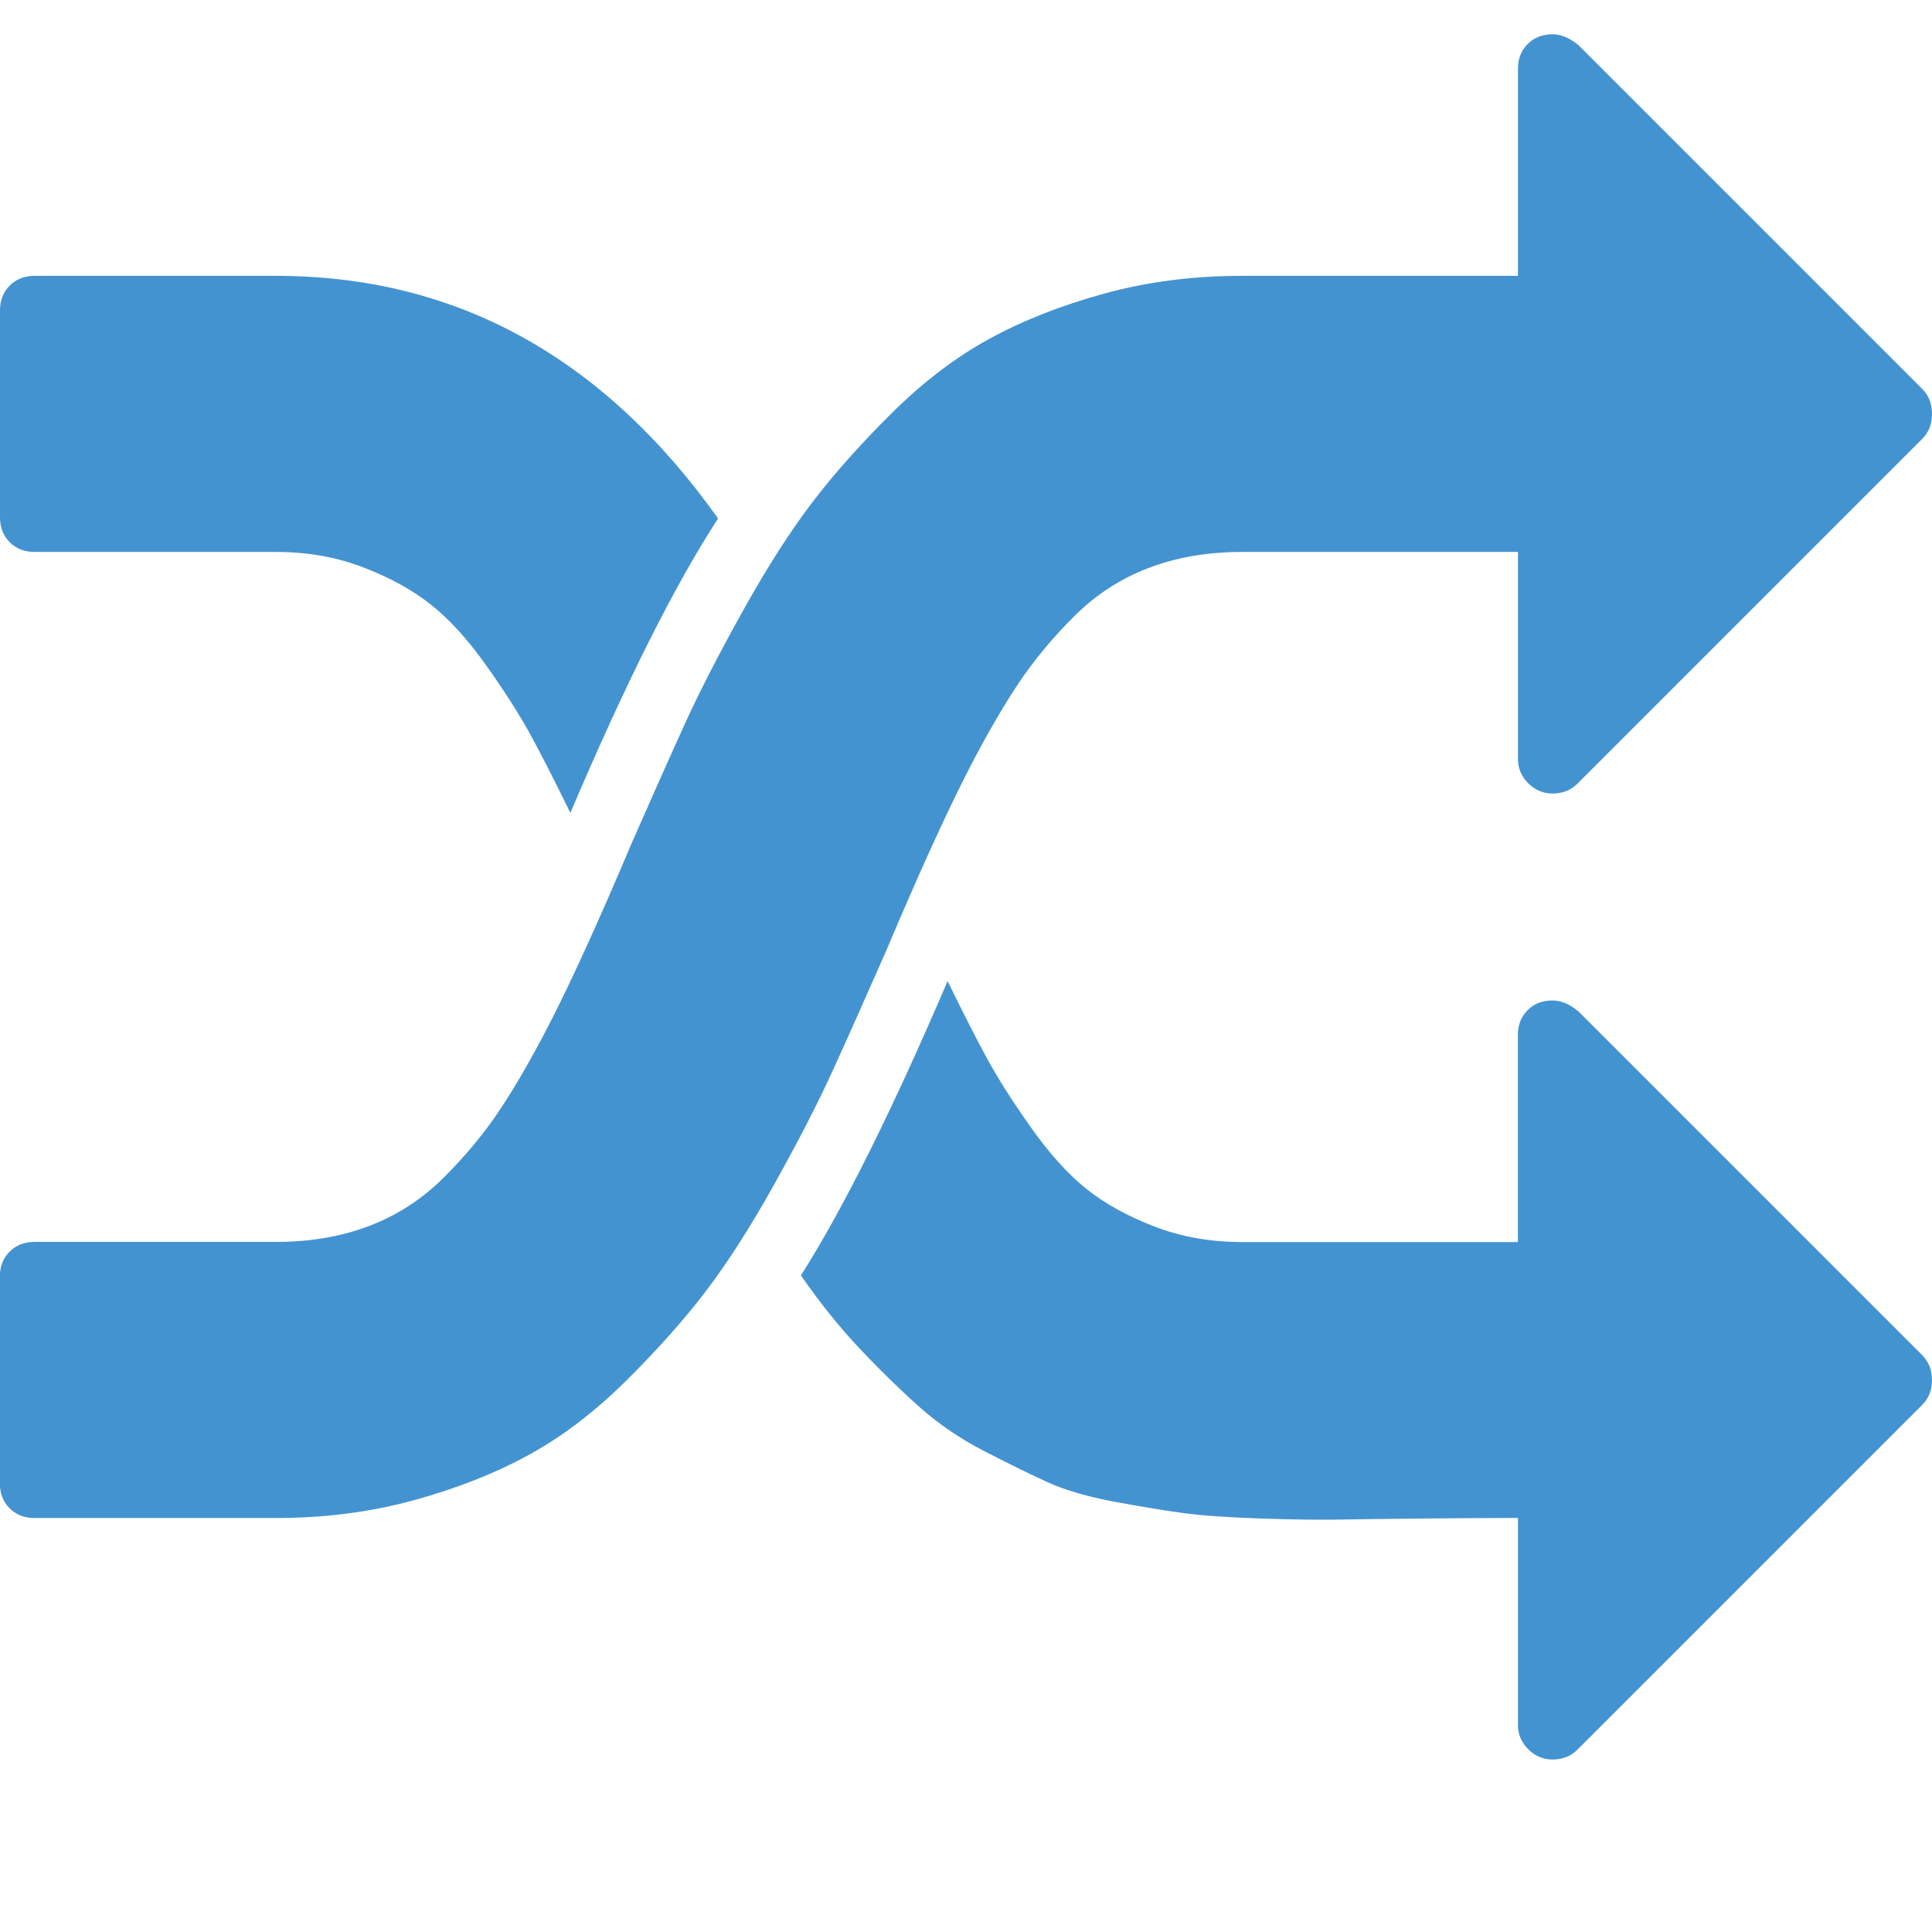 <?xml version="1.0" encoding="utf-8"?>
<!-- Generated by IcoMoon.io -->
<!DOCTYPE svg PUBLIC "-//W3C//DTD SVG 1.1//EN" "http://www.w3.org/Graphics/SVG/1.1/DTD/svg11.dtd">
<svg version="1.1" xmlns="http://www.w3.org/2000/svg" xmlns:xlink="http://www.w3.org/1999/xlink" width="32" height="32" viewBox="0 0 32 32">
<path fill="#4493d1" d="M11.893 8.589q-1.071 1.643-2.446 4.875-0.393-0.804-0.661-1.295t-0.723-1.134-0.911-1.009-1.125-0.625-1.455-0.259h-4q-0.25 0-0.411-0.161t-0.161-0.411v-3.429q0-0.25 0.161-0.411t0.411-0.161h4q4.464 0 7.321 4.018zM32 22.857q0 0.25-0.161 0.411l-5.714 5.714q-0.161 0.161-0.411 0.161-0.232 0-0.402-0.17t-0.17-0.402v-3.429q-0.571 0-1.518 0.009t-1.446 0.018-1.304-0.018-1.268-0.089-1.143-0.188-1.125-0.33-1.036-0.509-1.054-0.714-0.982-0.955-1-1.241q1.054-1.661 2.429-4.875 0.393 0.804 0.661 1.295t0.723 1.134 0.911 1.009 1.125 0.625 1.455 0.259h4.571v-3.429q0-0.25 0.161-0.411t0.411-0.161q0.214 0 0.429 0.179l5.696 5.696q0.161 0.161 0.161 0.411zM32 6.857q0 0.25-0.161 0.411l-5.714 5.714q-0.161 0.161-0.411 0.161-0.232 0-0.402-0.17t-0.17-0.402v-3.429h-4.571q-0.857 0-1.554 0.268t-1.232 0.804-0.911 1.098-0.804 1.384q-0.571 1.107-1.393 3.054-0.518 1.179-0.884 1.982t-0.964 1.875-1.143 1.786-1.321 1.482-1.607 1.223-1.902 0.75-2.286 0.295h-4q-0.25 0-0.411-0.161t-0.161-0.411v-3.429q0-0.25 0.161-0.411t0.411-0.161h4q0.857 0 1.554-0.268t1.232-0.804 0.911-1.098 0.804-1.384q0.571-1.107 1.393-3.054 0.518-1.179 0.884-1.982t0.964-1.875 1.143-1.786 1.321-1.482 1.607-1.223 1.902-0.75 2.286-0.295h4.571v-3.429q0-0.25 0.161-0.411t0.411-0.161q0.214 0 0.429 0.179l5.696 5.696q0.161 0.161 0.161 0.411z"></path>
</svg>
